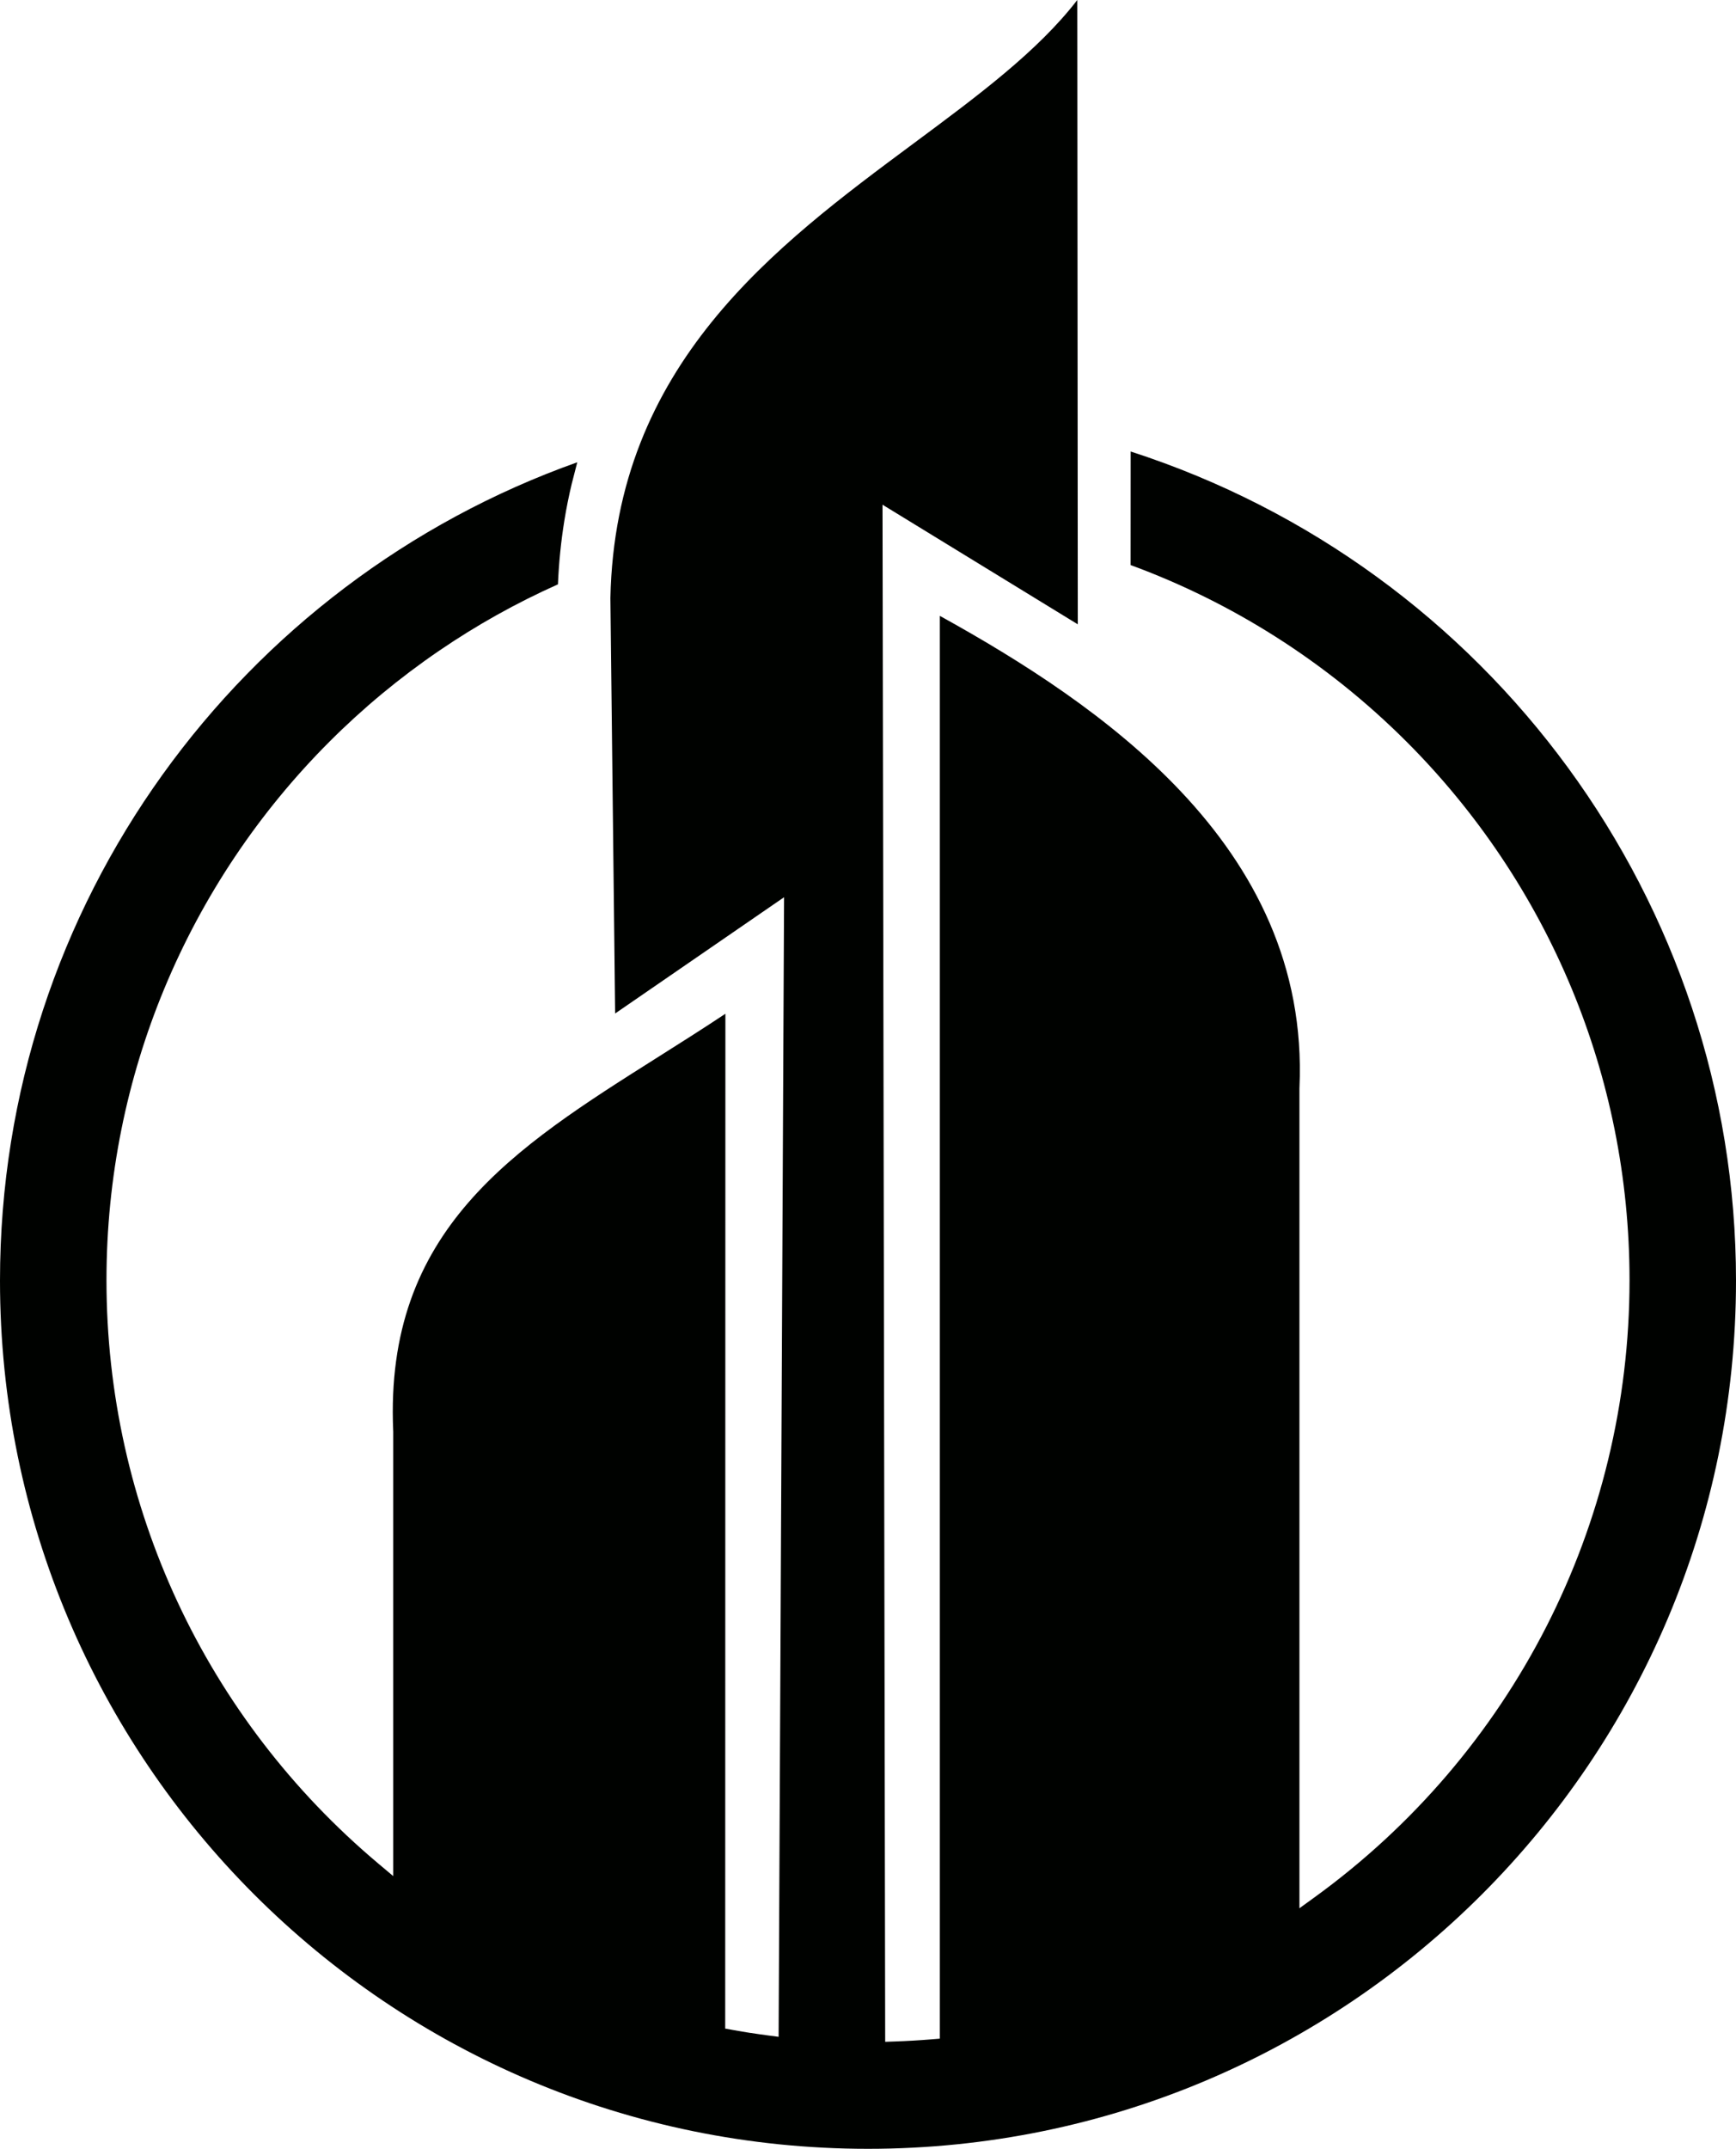 <?xml version="1.0" encoding="UTF-8" standalone="no"?>
<svg
   xmlns:dc="http://purl.org/dc/elements/1.1/"
   xmlns:cc="http://creativecommons.org/ns#"
   xmlns:rdf="http://www.w3.org/1999/02/22-rdf-syntax-ns#"
   xmlns:svg="http://www.w3.org/2000/svg"
   xmlns="http://www.w3.org/2000/svg"
   xmlns:sodipodi="http://sodipodi.sourceforge.net/DTD/sodipodi-0.dtd"
   xmlns:inkscape="http://www.inkscape.org/namespaces/inkscape"
   version="1.1"
   width="319.544"
   height="395.434"
   id="svg14"
   viewBox="0 0 319.544 395.434"
   sodipodi:docname="LOGO.svg"
   inkscape:version="0.92.1 r15371">
  <defs
     id="defs18" />
  <sodipodi:namedview
     pagecolor="#ffffff"
     bordercolor="#666666"
     borderopacity="1"
     objecttolerance="10"
     gridtolerance="10"
     guidetolerance="10"
     inkscape:pageopacity="0"
     inkscape:pageshadow="2"
     inkscape:window-width="760"
     inkscape:window-height="403"
     id="namedview16"
     showgrid="false"
     inkscape:zoom="1.1213442"
     inkscape:cx="4.6155381"
     inkscape:cy="300.34549"
     inkscape:window-x="-7"
     inkscape:window-y="0"
     inkscape:window-maximized="0"
     inkscape:current-layer="svg14" />
  <path
     d="m 208.113,103.985 c 9.384,3.448 18.301,7.872 26.621,13.147 8.759,5.554 16.861,12.051 24.156,19.346 12.916,12.916 23.328,28.356 30.437,45.52 6.842,16.519 10.619,34.623 10.619,53.6 0,22.555 -5.392,44.339 -15.332,63.788 -9.964,19.494 -24.497,36.631 -42.748,49.838 l -2.68,1.939 v -3.305 -147.652 l 0.007,-0.073 c 0.988,-22.427 -8.362,-40.196 -21.8,-54.45 -12.848,-13.627 -29.45,-24.087 -44.399,-32.352 v 260.275 1.554 l -1.551,0.128 c -1.046,0.086 -2.18,0.166 -3.389,0.237 h -0.007 c -1.069,0.062 -2.199,0.115 -3.377,0.155 l -1.734,0.06 -0.003,-1.743 -0.483,-278.109 -0.006,-3.01 2.567,1.571 33.376,20.441 L 198.297,0 c -7.273,9.438 -18.282,17.604 -30.075,26.352 -25.594,18.983 -54.965,40.77 -55.866,83.692 l 0.871,76.464 28.441,-19.569 2.655,-1.826 -0.015,3.22 -0.982,204.58 -0.009,1.909 -1.891,-0.246 c -1.064,-0.139 -2.158,-0.296 -3.274,-0.469 l -8e-4,0.007 c -0.909,-0.14 -2.01,-0.327 -3.278,-0.554 l -1.386,-0.249 9e-4,-1.407 0.034,-185.347 c -4.192,2.784 -8.32,5.392 -12.382,7.956 -26.622,16.809 -50.393,31.82 -48.764,68.811 l 0.007,0.073 v 78.237 3.618 l -2.772,-2.331 C 53.715,329.549 41.203,313.097 32.675,294.794 24.156,276.508 19.599,256.367 19.599,235.597 c 0,-18.977 3.776,-37.082 10.619,-53.6 7.108,-17.163 17.52,-32.603 30.436,-45.52 6.165,-6.165 12.915,-11.766 20.16,-16.713 6.876,-4.697 14.198,-8.799 21.886,-12.23 0.173,-4.066 0.572,-7.95 1.171,-11.665 0.379,-2.349 0.838,-4.629 1.37,-6.84 l 1.017,-3.957 C 44.339,107.076 0,166.191 0,235.662 c 0,88.24 71.532,159.772 159.772,159.772 88.24,0 159.772,-71.532 159.772,-159.772 0,-69.608 -45.306,-131.208 -111.419,-152.573 z"
     style="fill:#000200;fill-rule:evenodd"
     id="path12"
     inkscape:connector-curvature="0" />
</svg>
